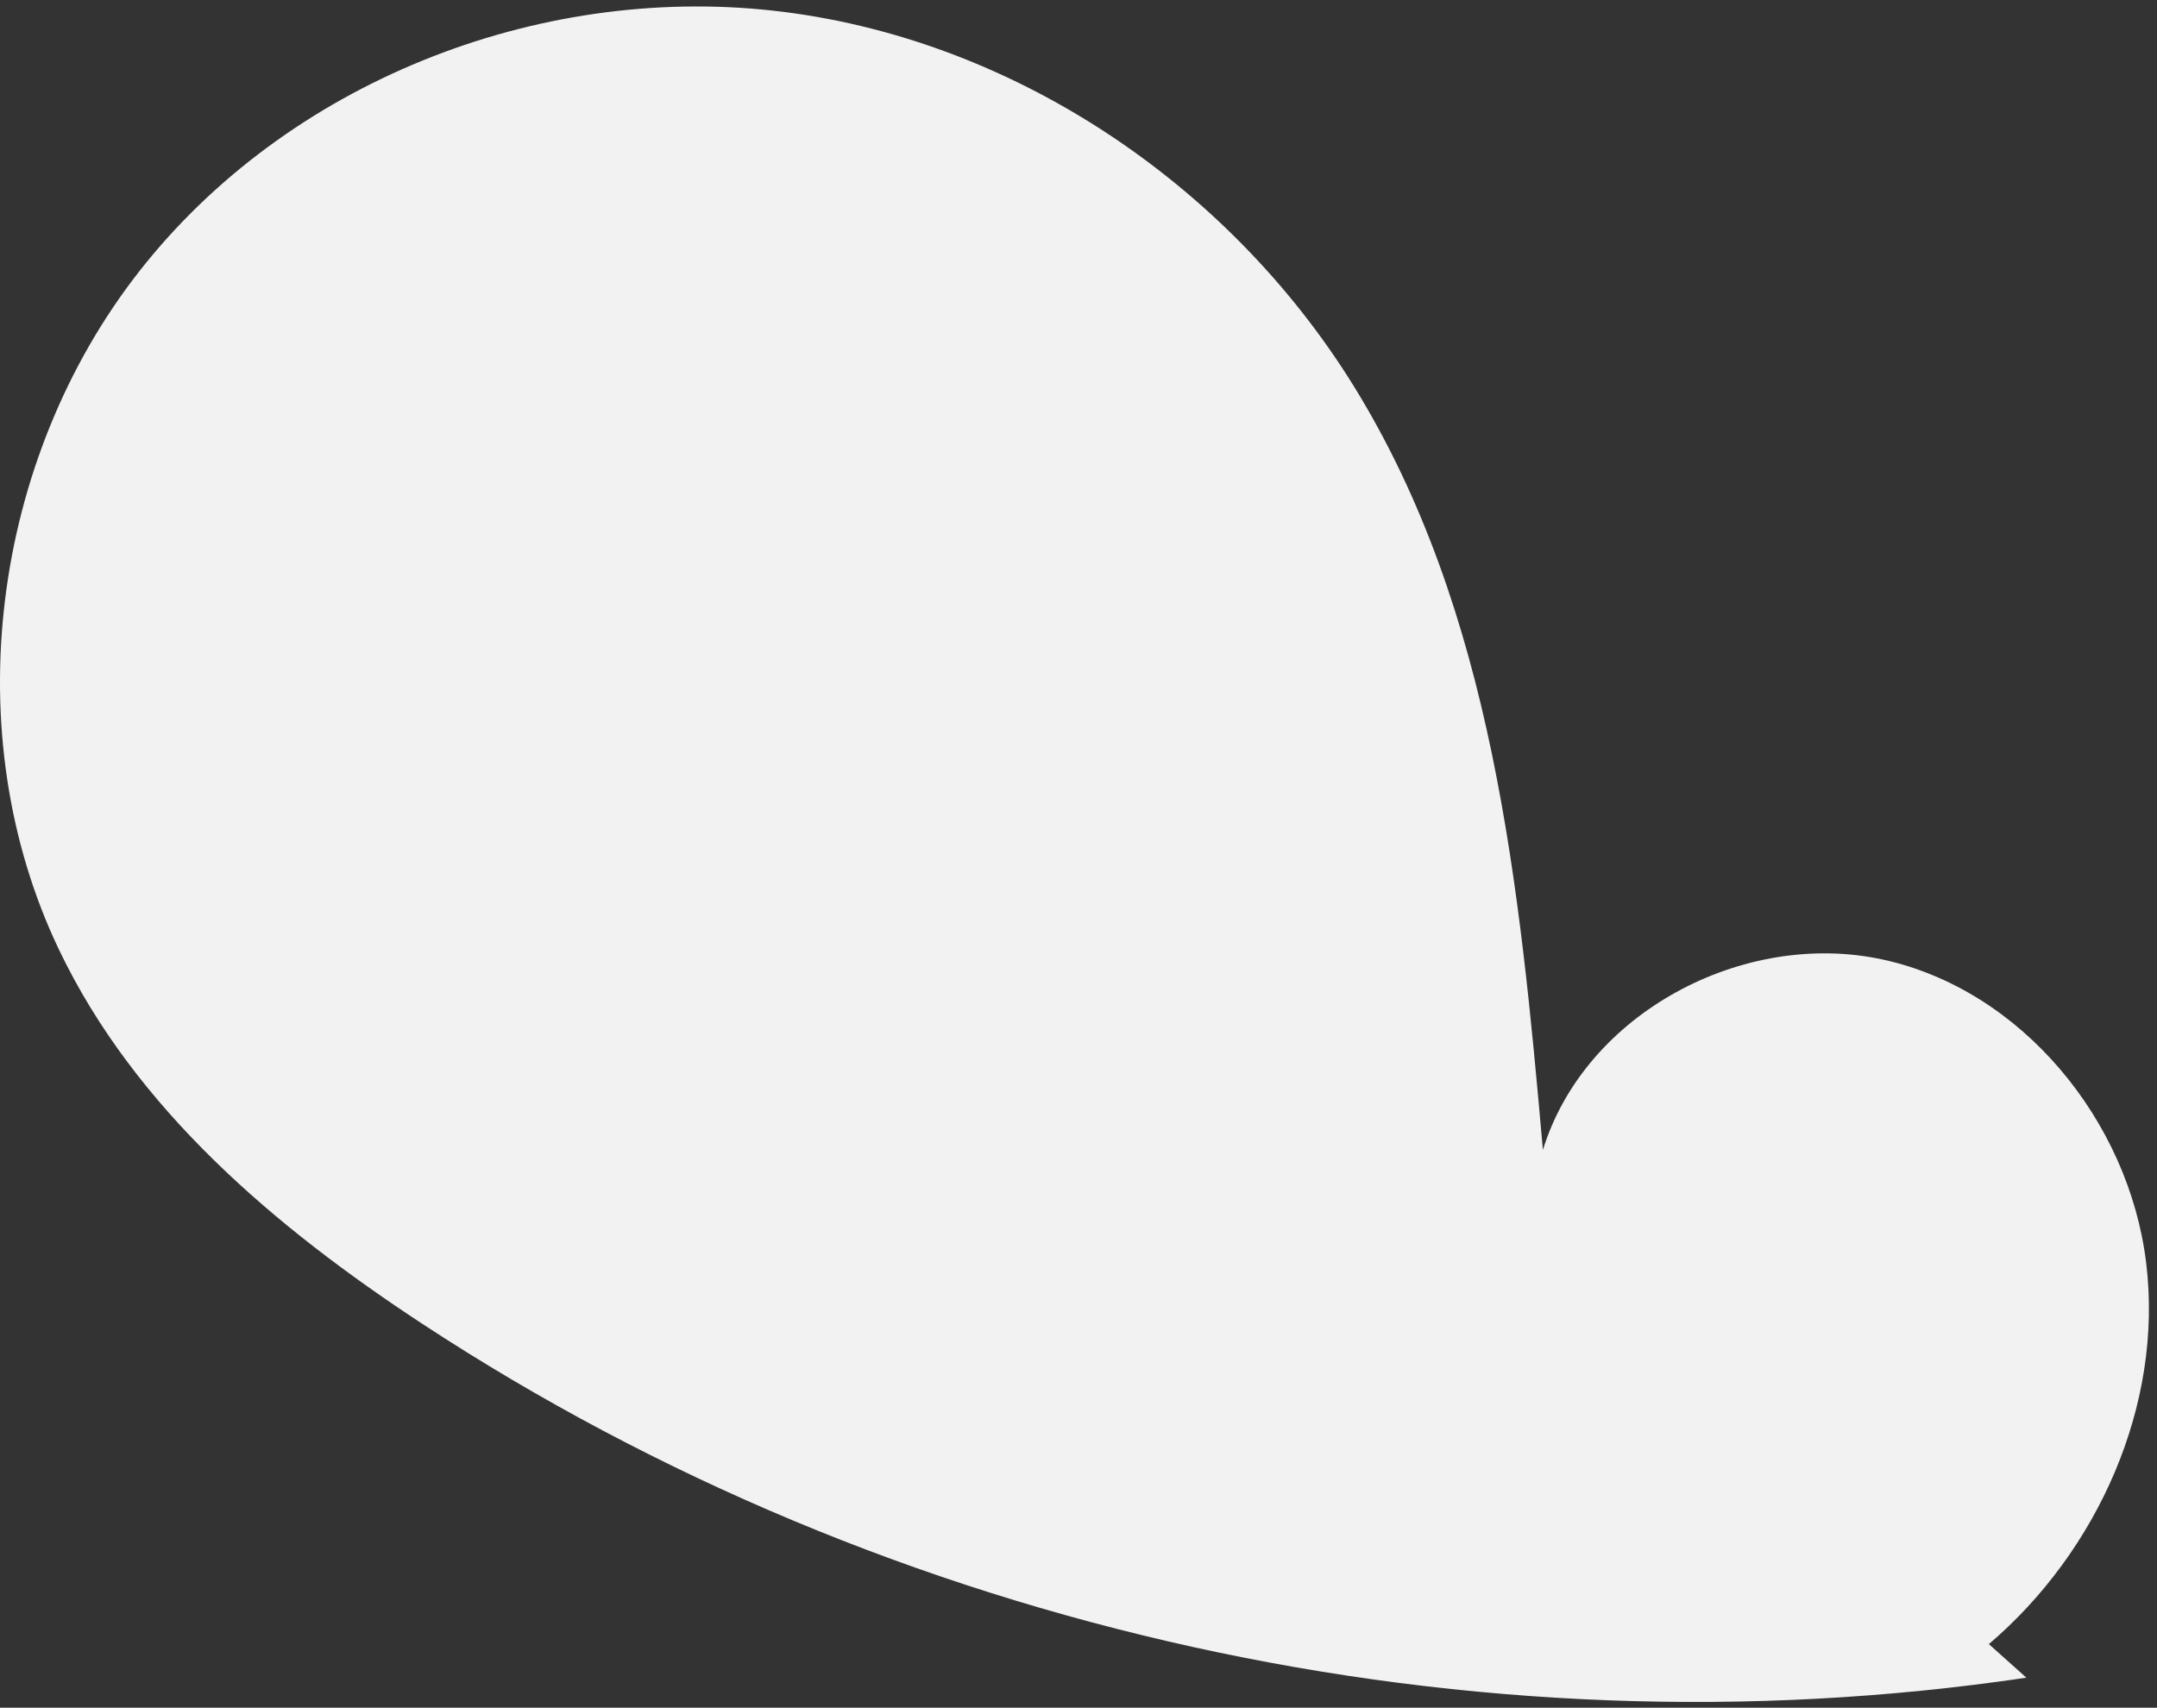 <svg width="221" height="175" viewBox="0 0 221 175" fill="none" xmlns="http://www.w3.org/2000/svg">
<rect x="0" y="0" width="221" height="175" fill="#333333" stroke="none"/>
<path id="Vector" d="M203.773 168.484C214.904 158.999 221.665 144.014 219.892 129.426C218.119 114.838 207.137 101.427 192.891 98.329C178.646 95.231 162.407 103.807 158.081 117.841C155.699 90.783 152.956 62.592 138.692 39.55C125.776 18.686 103.406 3.756 79.162 1.086C54.918 -1.585 29.392 8.502 14.272 27.801C-0.848 47.1 -4.55 75.156 6.04 97.313C13.841 113.635 28.213 125.782 43.272 135.665C91.314 167.192 150.91 180.341 207.617 171.925" fill="#F2F2F2"/>
</svg>
